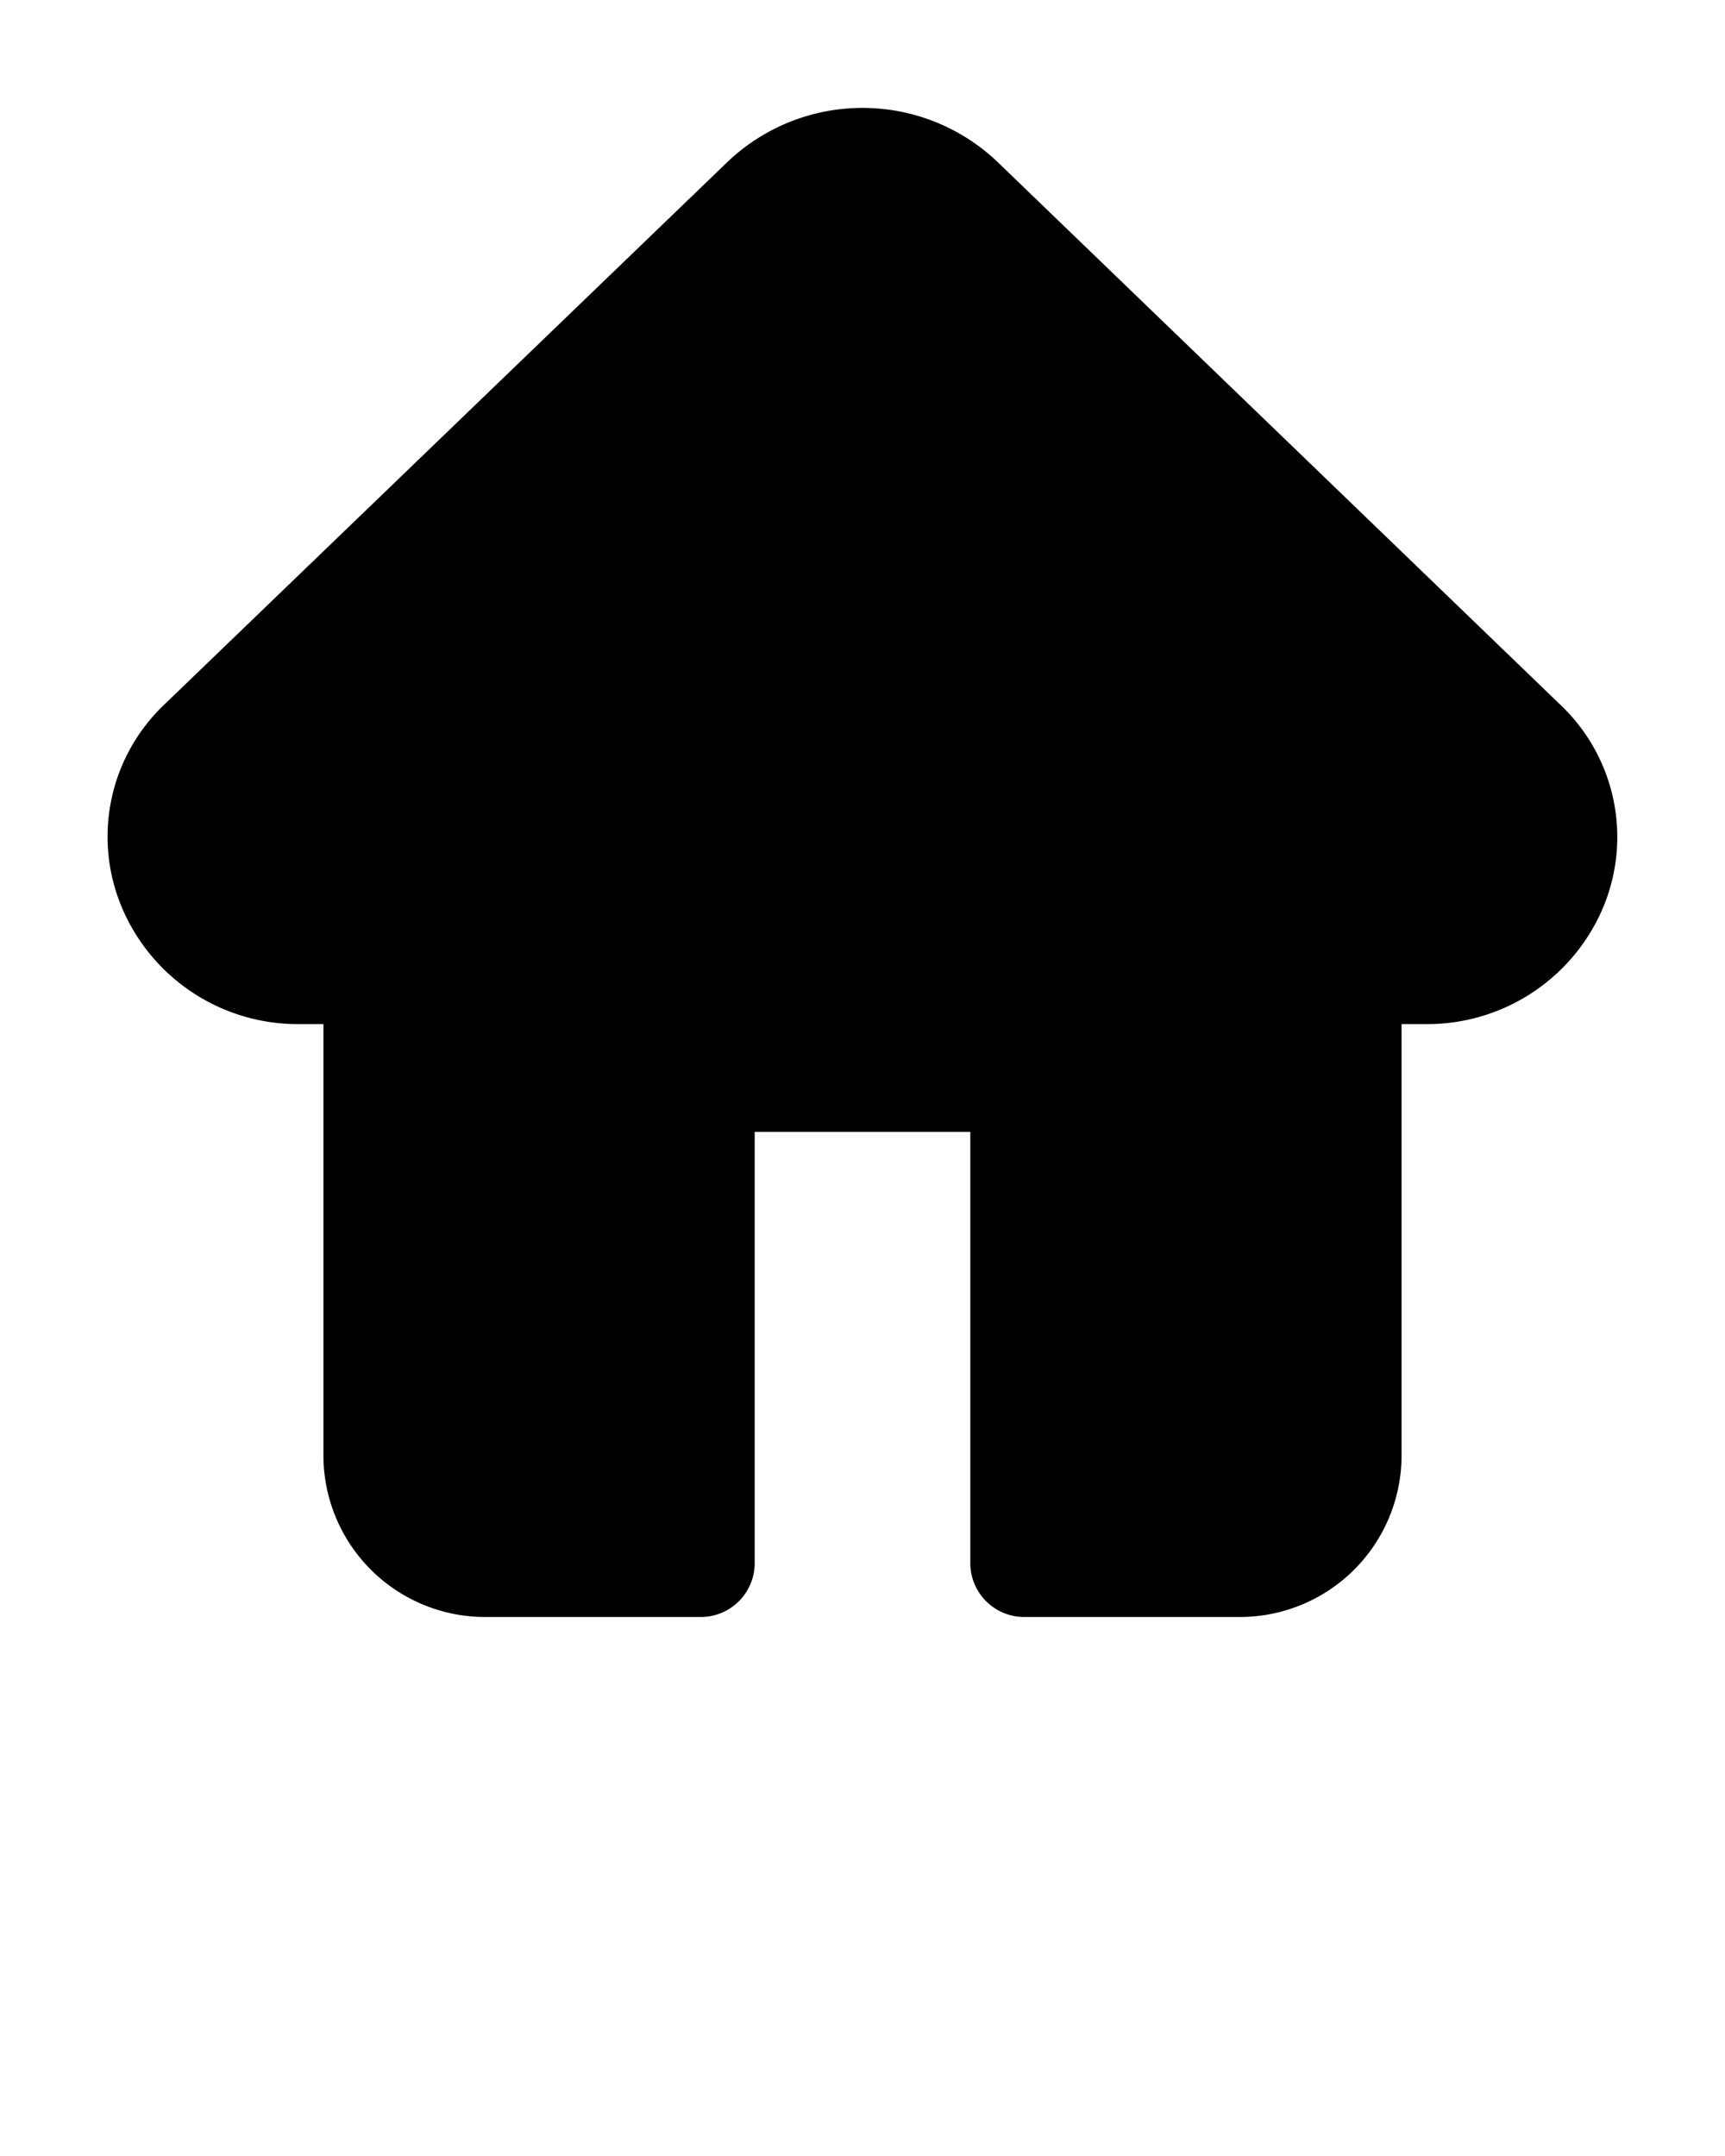 <svg xmlns="http://www.w3.org/2000/svg" viewBox="0 0 32 40" x="0px" y="0px"><title>Home</title><g data-name="Layer 14"><path d="M29.75,16.81A3.54,3.54,0,0,1,26.44,19H26v8a3,3,0,0,1-3,3H19a1,1,0,0,1-1-1V21H14v8a1,1,0,0,1-1,1H9a3,3,0,0,1-3-3V19H5.56a3.54,3.54,0,0,1-3.31-2.19,3.38,3.38,0,0,1,.8-3.74L13.5,3a3.63,3.63,0,0,1,5,0L28.94,13.07h0A3.38,3.38,0,0,1,29.75,16.81Z"/></g></svg>